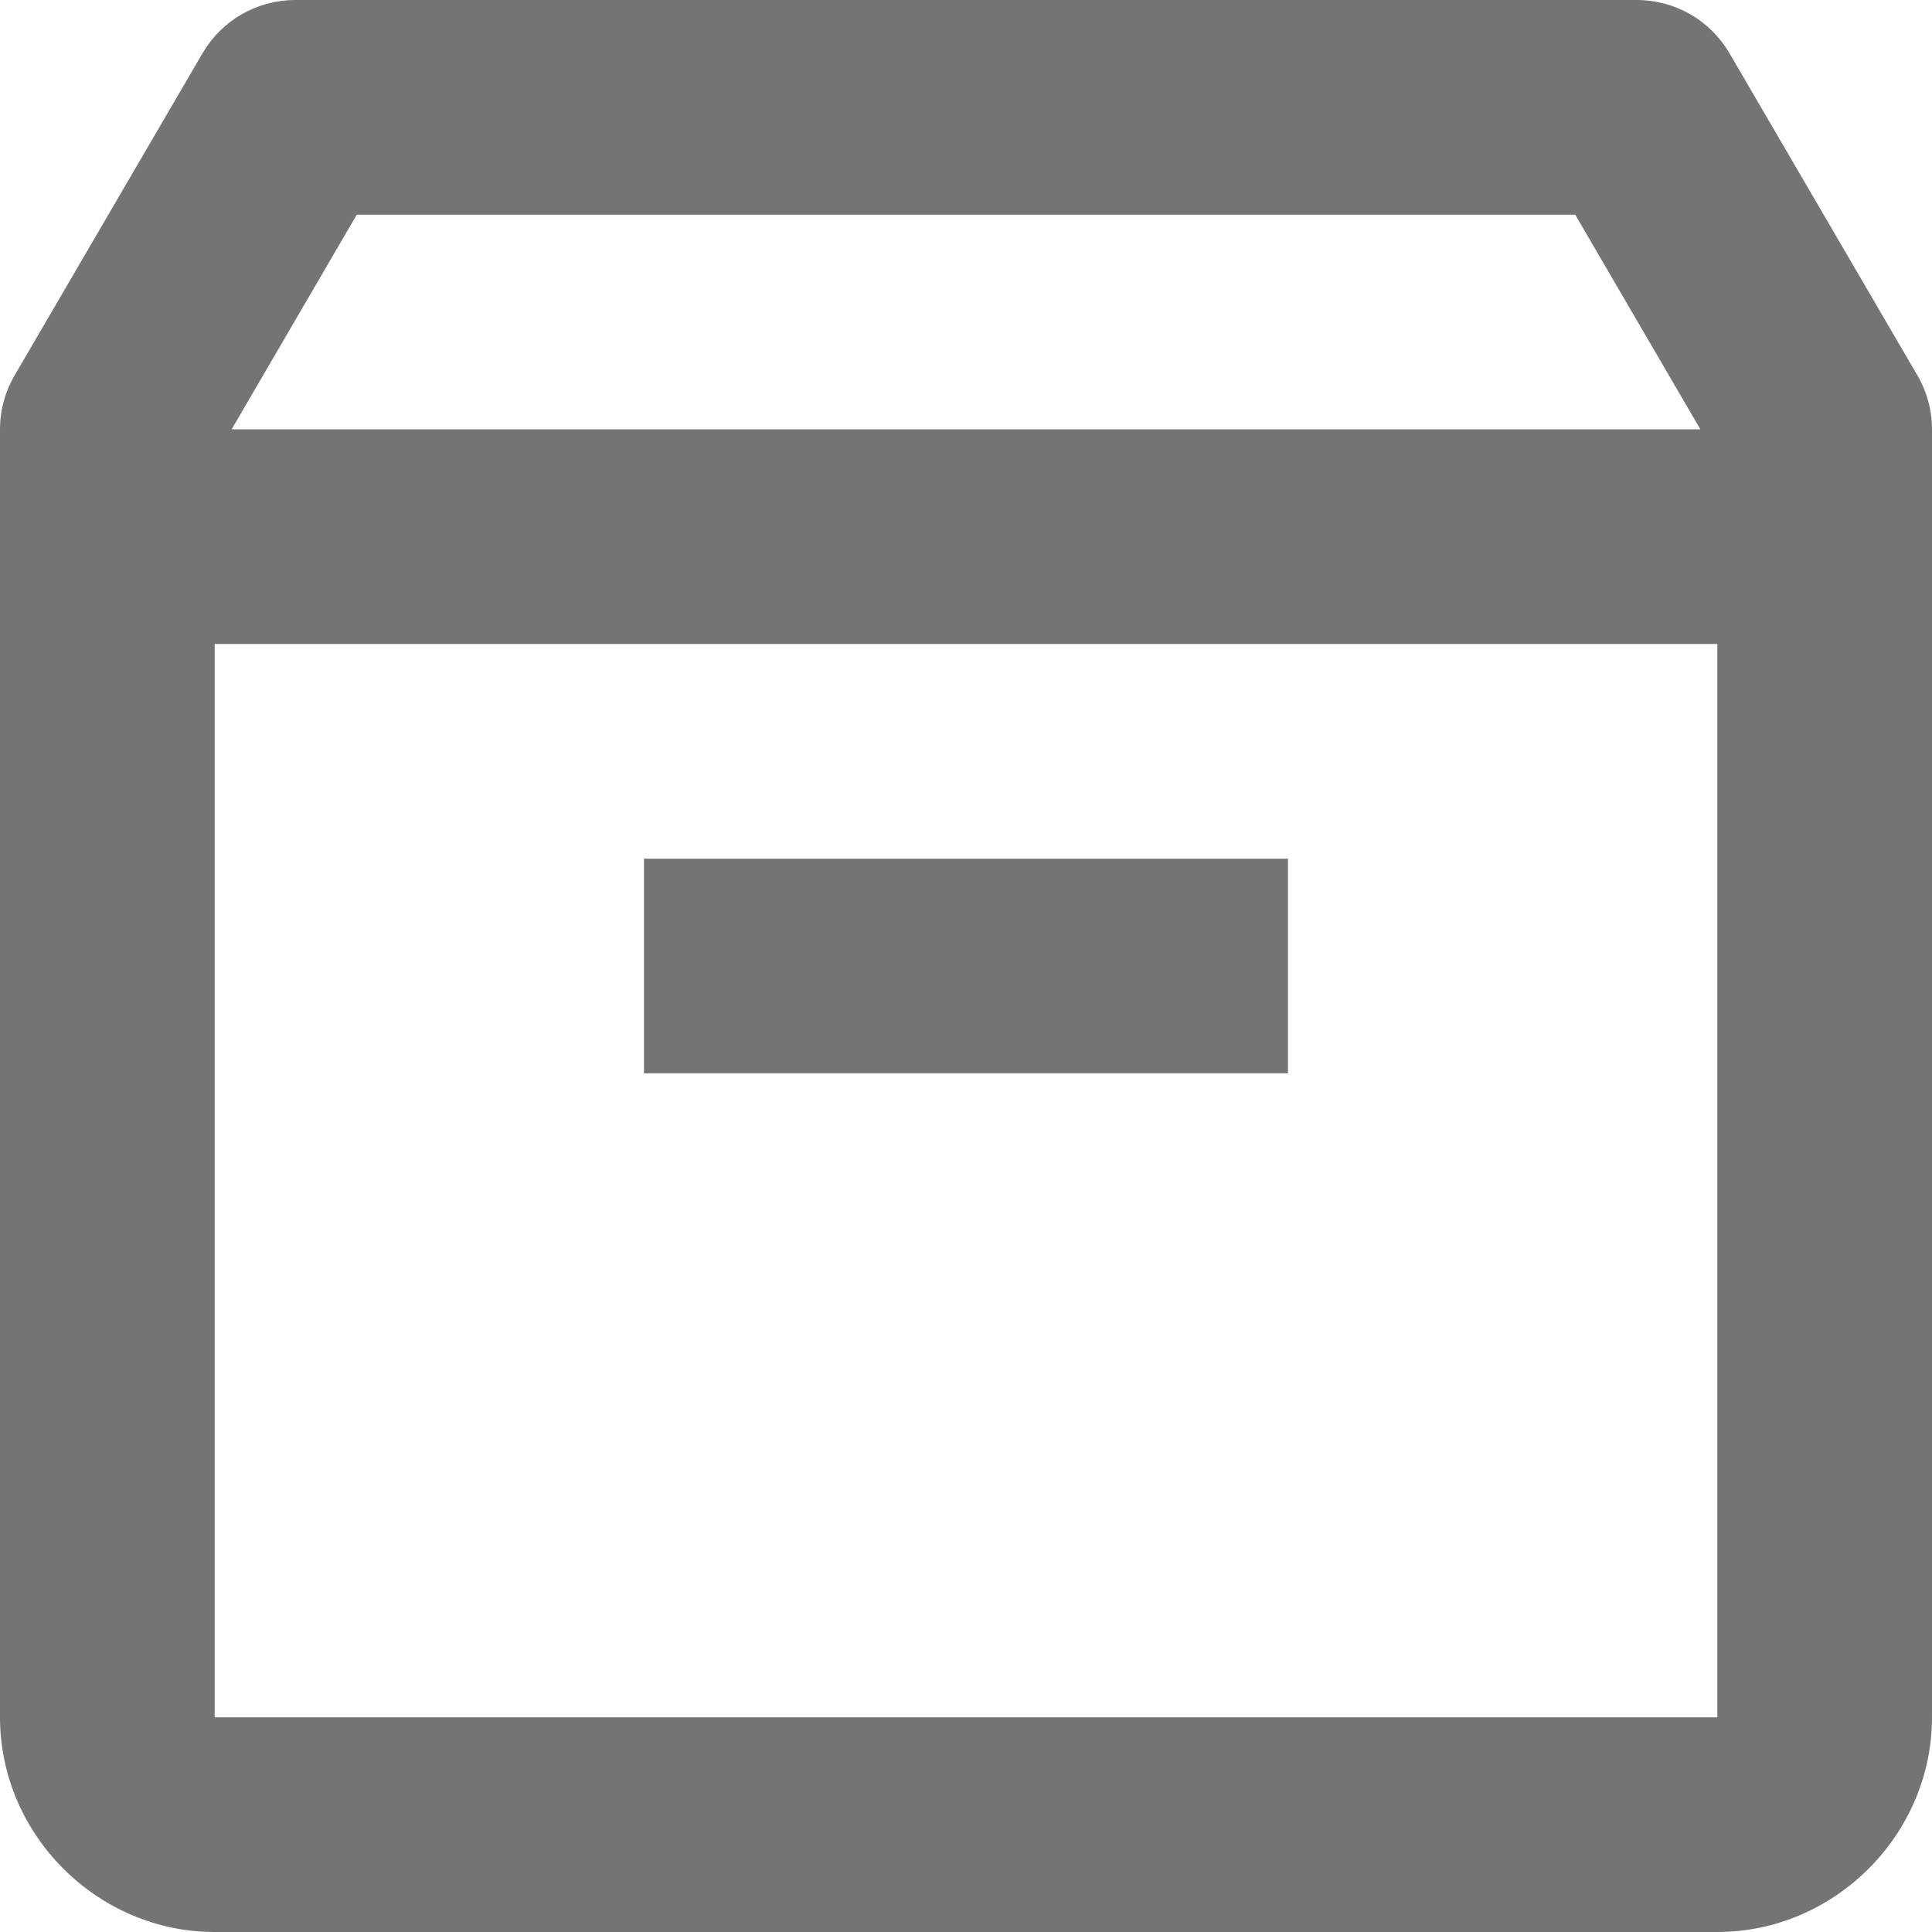 <svg width="18" height="18" viewBox="0 0 18 18" fill="none" xmlns="http://www.w3.org/2000/svg">
<path d="M2.75 0C2.575 9.33959e-05 2.404 0.046 2.252 0.133C2.101 0.22 1.975 0.345 1.887 0.496L0.137 3.496C0.047 3.649 0 3.823 0 4V16C0 17.093 0.907 18 2 18H16C17.093 18 18 17.093 18 16V4C18 3.823 17.953 3.649 17.863 3.496L16.113 0.496C16.025 0.345 15.899 0.22 15.748 0.133C15.596 0.046 15.425 9.34308e-05 15.25 0H2.75ZM3.324 2H14.676L15.842 4H2.158L3.324 2ZM2 6H16V16H2V6ZM6 8V10H12V8H6Z" fill="#747474"/>
</svg>

